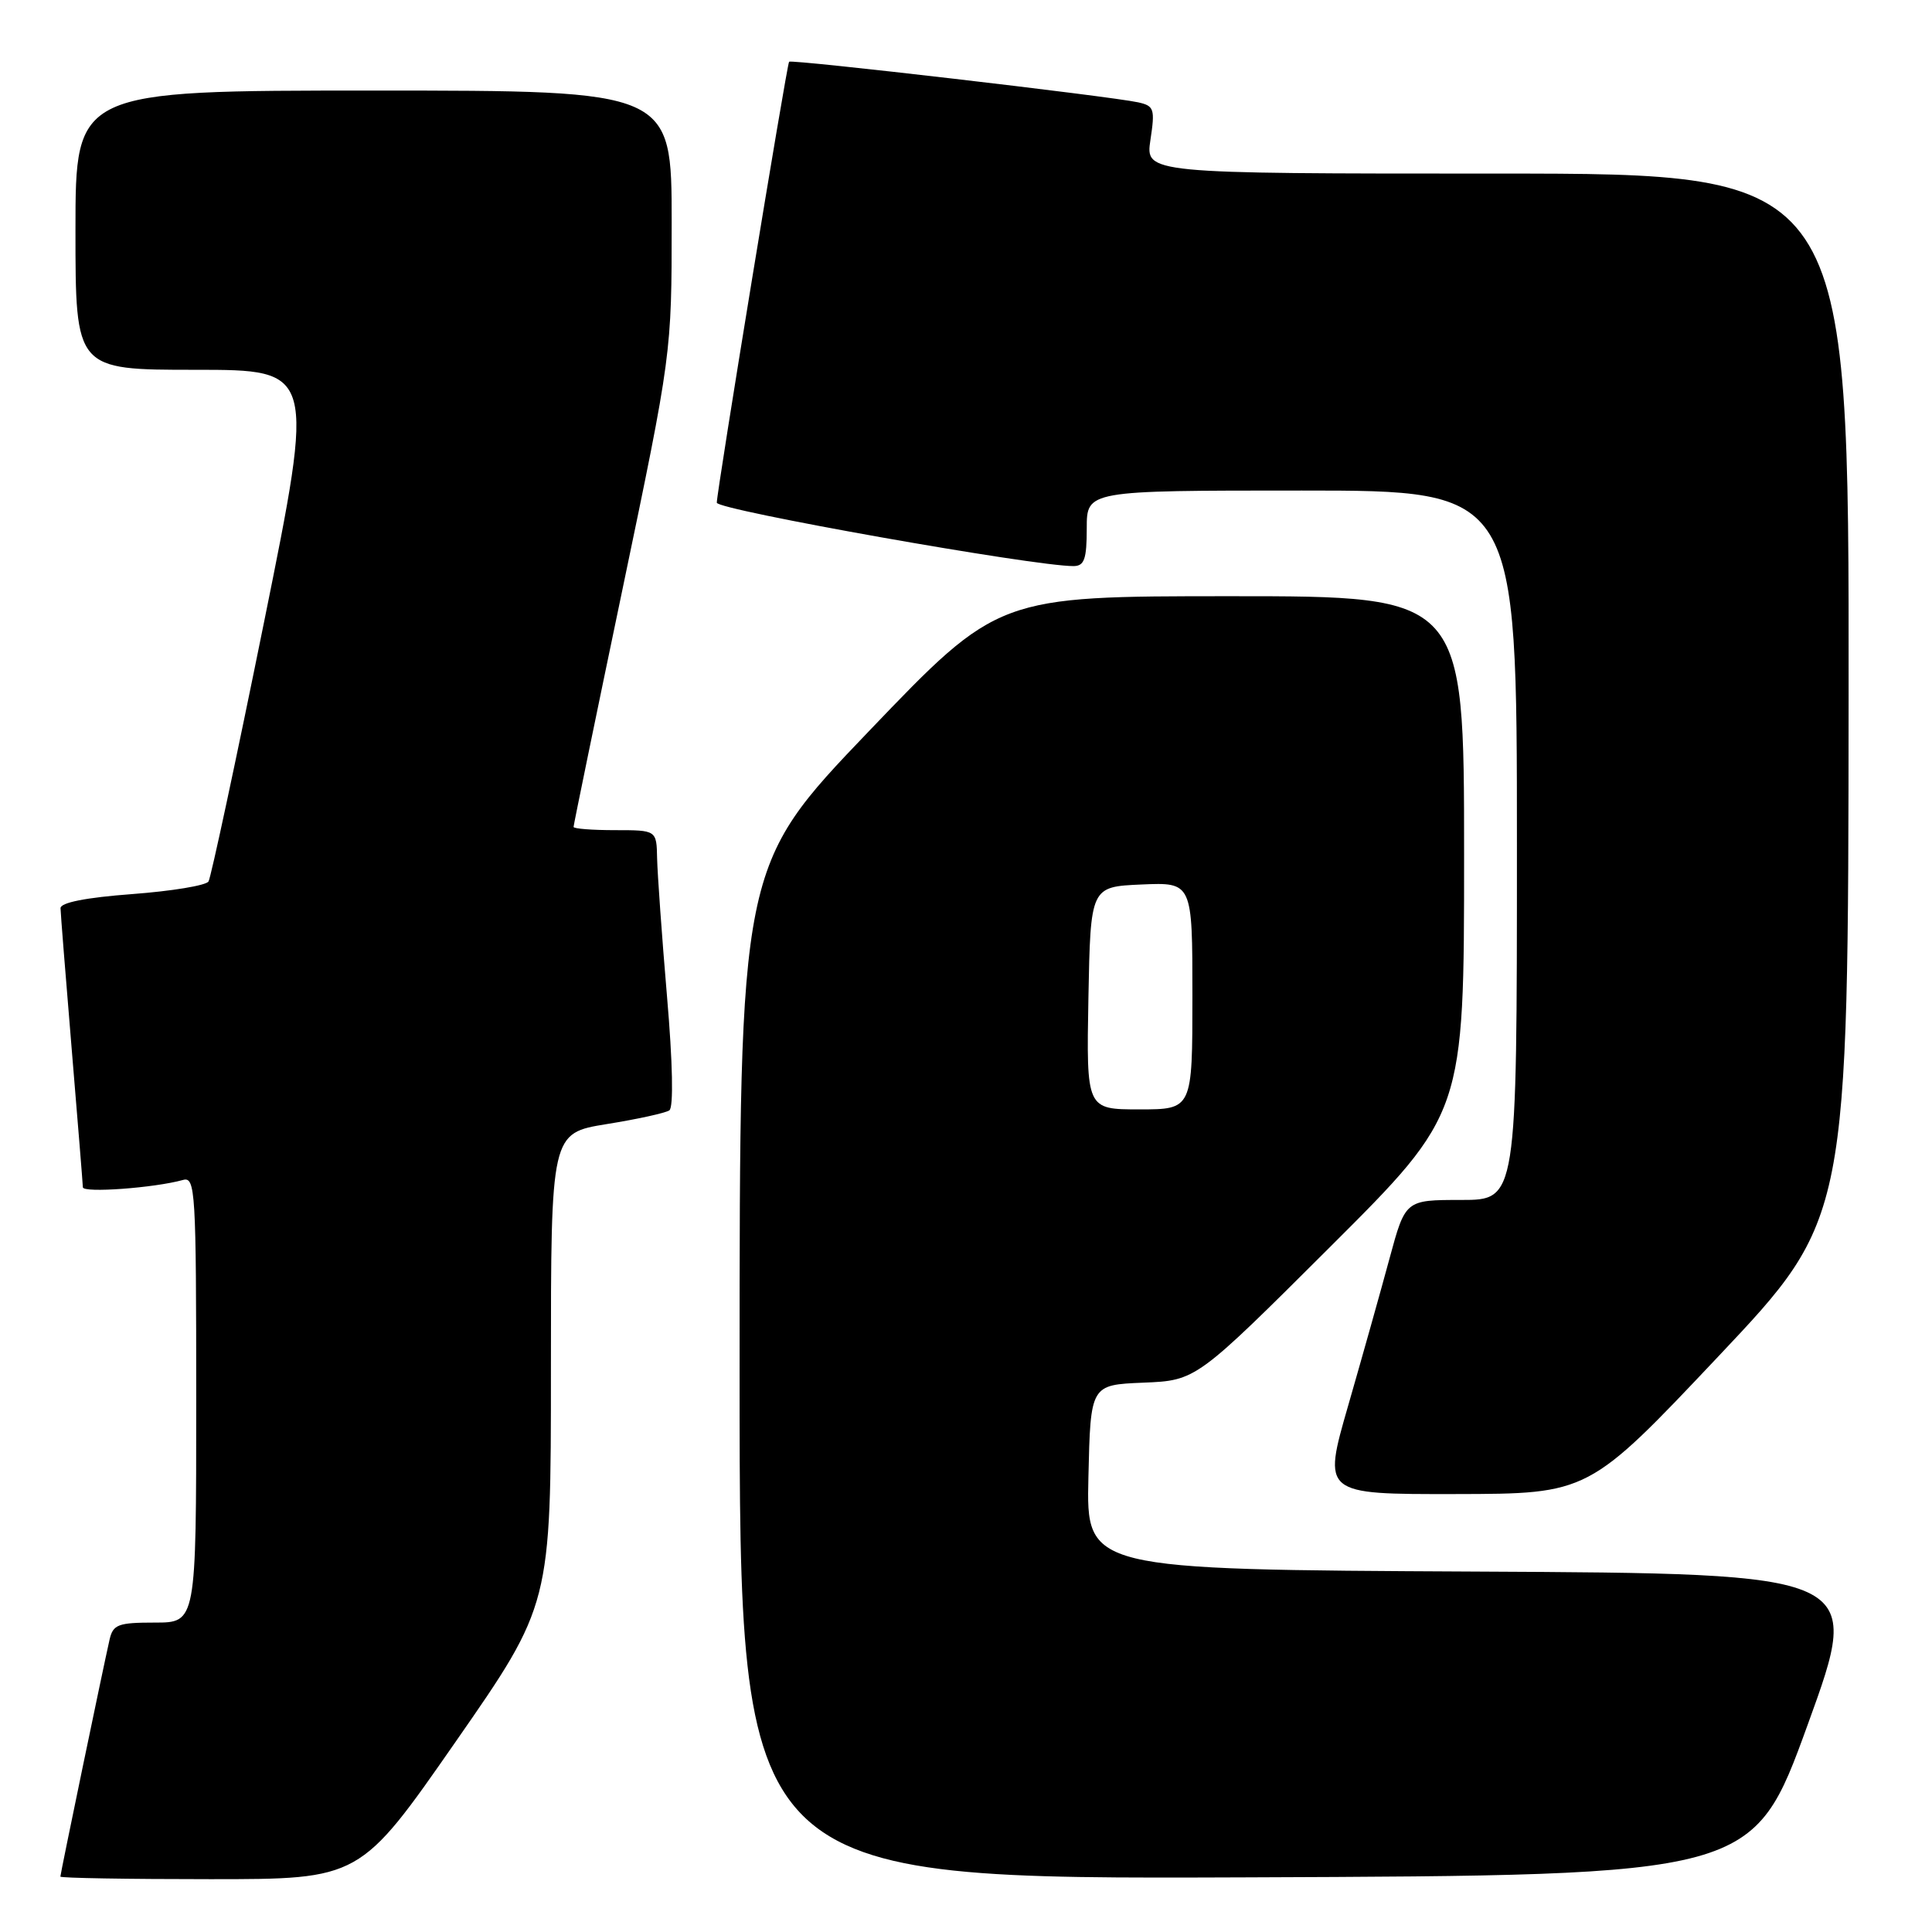 <?xml version="1.0" encoding="UTF-8" standalone="no"?>
<!DOCTYPE svg PUBLIC "-//W3C//DTD SVG 1.1//EN" "http://www.w3.org/Graphics/SVG/1.1/DTD/svg11.dtd" >
<svg xmlns="http://www.w3.org/2000/svg" xmlns:xlink="http://www.w3.org/1999/xlink" version="1.1" viewBox="0 0 256 256">
 <g >
 <path fill="currentColor"
d=" M 60.36 230.81 C 73.00 212.63 73.00 212.63 73.00 181.39 C 73.00 150.15 73.00 150.15 80.38 148.95 C 84.44 148.30 88.18 147.48 88.69 147.13 C 89.26 146.75 89.14 140.85 88.38 132.00 C 87.70 124.03 87.12 115.81 87.07 113.75 C 87.00 110.00 87.00 110.00 81.50 110.00 C 78.47 110.00 76.00 109.81 76.00 109.57 C 76.00 109.33 78.92 95.13 82.50 78.00 C 89.00 46.86 89.00 46.86 89.00 29.43 C 89.00 12.00 89.00 12.00 49.50 12.00 C 10.00 12.00 10.00 12.00 10.00 30.50 C 10.00 49.00 10.00 49.00 25.88 49.00 C 41.75 49.00 41.75 49.00 34.99 82.42 C 31.27 100.80 27.95 116.27 27.63 116.80 C 27.30 117.33 22.75 118.08 17.52 118.47 C 11.37 118.93 8.01 119.60 8.02 120.34 C 8.03 120.98 8.70 129.38 9.50 139.00 C 10.30 148.62 10.97 156.87 10.98 157.32 C 11.00 158.10 20.45 157.41 24.25 156.35 C 25.89 155.90 26.00 157.75 26.00 185.43 C 26.00 215.00 26.00 215.00 20.52 215.00 C 15.65 215.00 14.98 215.25 14.52 217.25 C 13.68 220.93 8.00 248.29 8.00 248.66 C 8.00 248.85 16.94 249.00 27.86 249.00 C 47.71 249.00 47.71 249.00 60.36 230.81 Z  M 239.54 228.50 C 246.80 208.50 246.80 208.50 195.37 208.24 C 143.94 207.98 143.94 207.98 144.22 195.74 C 144.50 183.50 144.50 183.50 151.50 183.21 C 158.50 182.92 158.50 182.92 176.25 165.22 C 194.00 147.52 194.00 147.52 194.00 113.26 C 194.00 79.00 194.00 79.00 163.13 79.00 C 132.26 79.00 132.26 79.00 115.13 96.89 C 98.00 114.78 98.00 114.78 98.00 181.90 C 98.00 249.01 98.00 249.01 165.14 248.76 C 232.28 248.50 232.28 248.50 239.54 228.50 Z  M 227.70 179.72 C 244.90 161.50 244.90 161.50 244.95 92.25 C 245.00 23.00 245.00 23.00 198.39 23.00 C 151.77 23.00 151.77 23.00 152.44 18.53 C 153.06 14.43 152.93 14.03 150.81 13.56 C 147.13 12.75 104.82 7.83 104.56 8.18 C 104.24 8.61 94.96 65.21 94.98 66.61 C 95.00 67.57 137.00 75.03 142.25 75.01 C 143.68 75.00 144.00 74.09 144.00 70.00 C 144.00 65.00 144.00 65.00 172.50 65.00 C 201.00 65.00 201.00 65.00 201.00 112.00 C 201.00 159.00 201.00 159.00 193.61 159.00 C 186.22 159.00 186.22 159.00 184.12 166.75 C 182.97 171.01 180.50 179.79 178.64 186.25 C 175.25 198.00 175.25 198.00 192.87 197.97 C 210.50 197.94 210.50 197.94 227.70 179.72 Z  M 144.22 132.25 C 144.50 117.50 144.50 117.50 151.25 117.20 C 158.00 116.91 158.00 116.91 158.00 131.95 C 158.00 147.00 158.00 147.00 150.97 147.00 C 143.95 147.00 143.95 147.00 144.22 132.25 Z "/>
</g>
</svg>